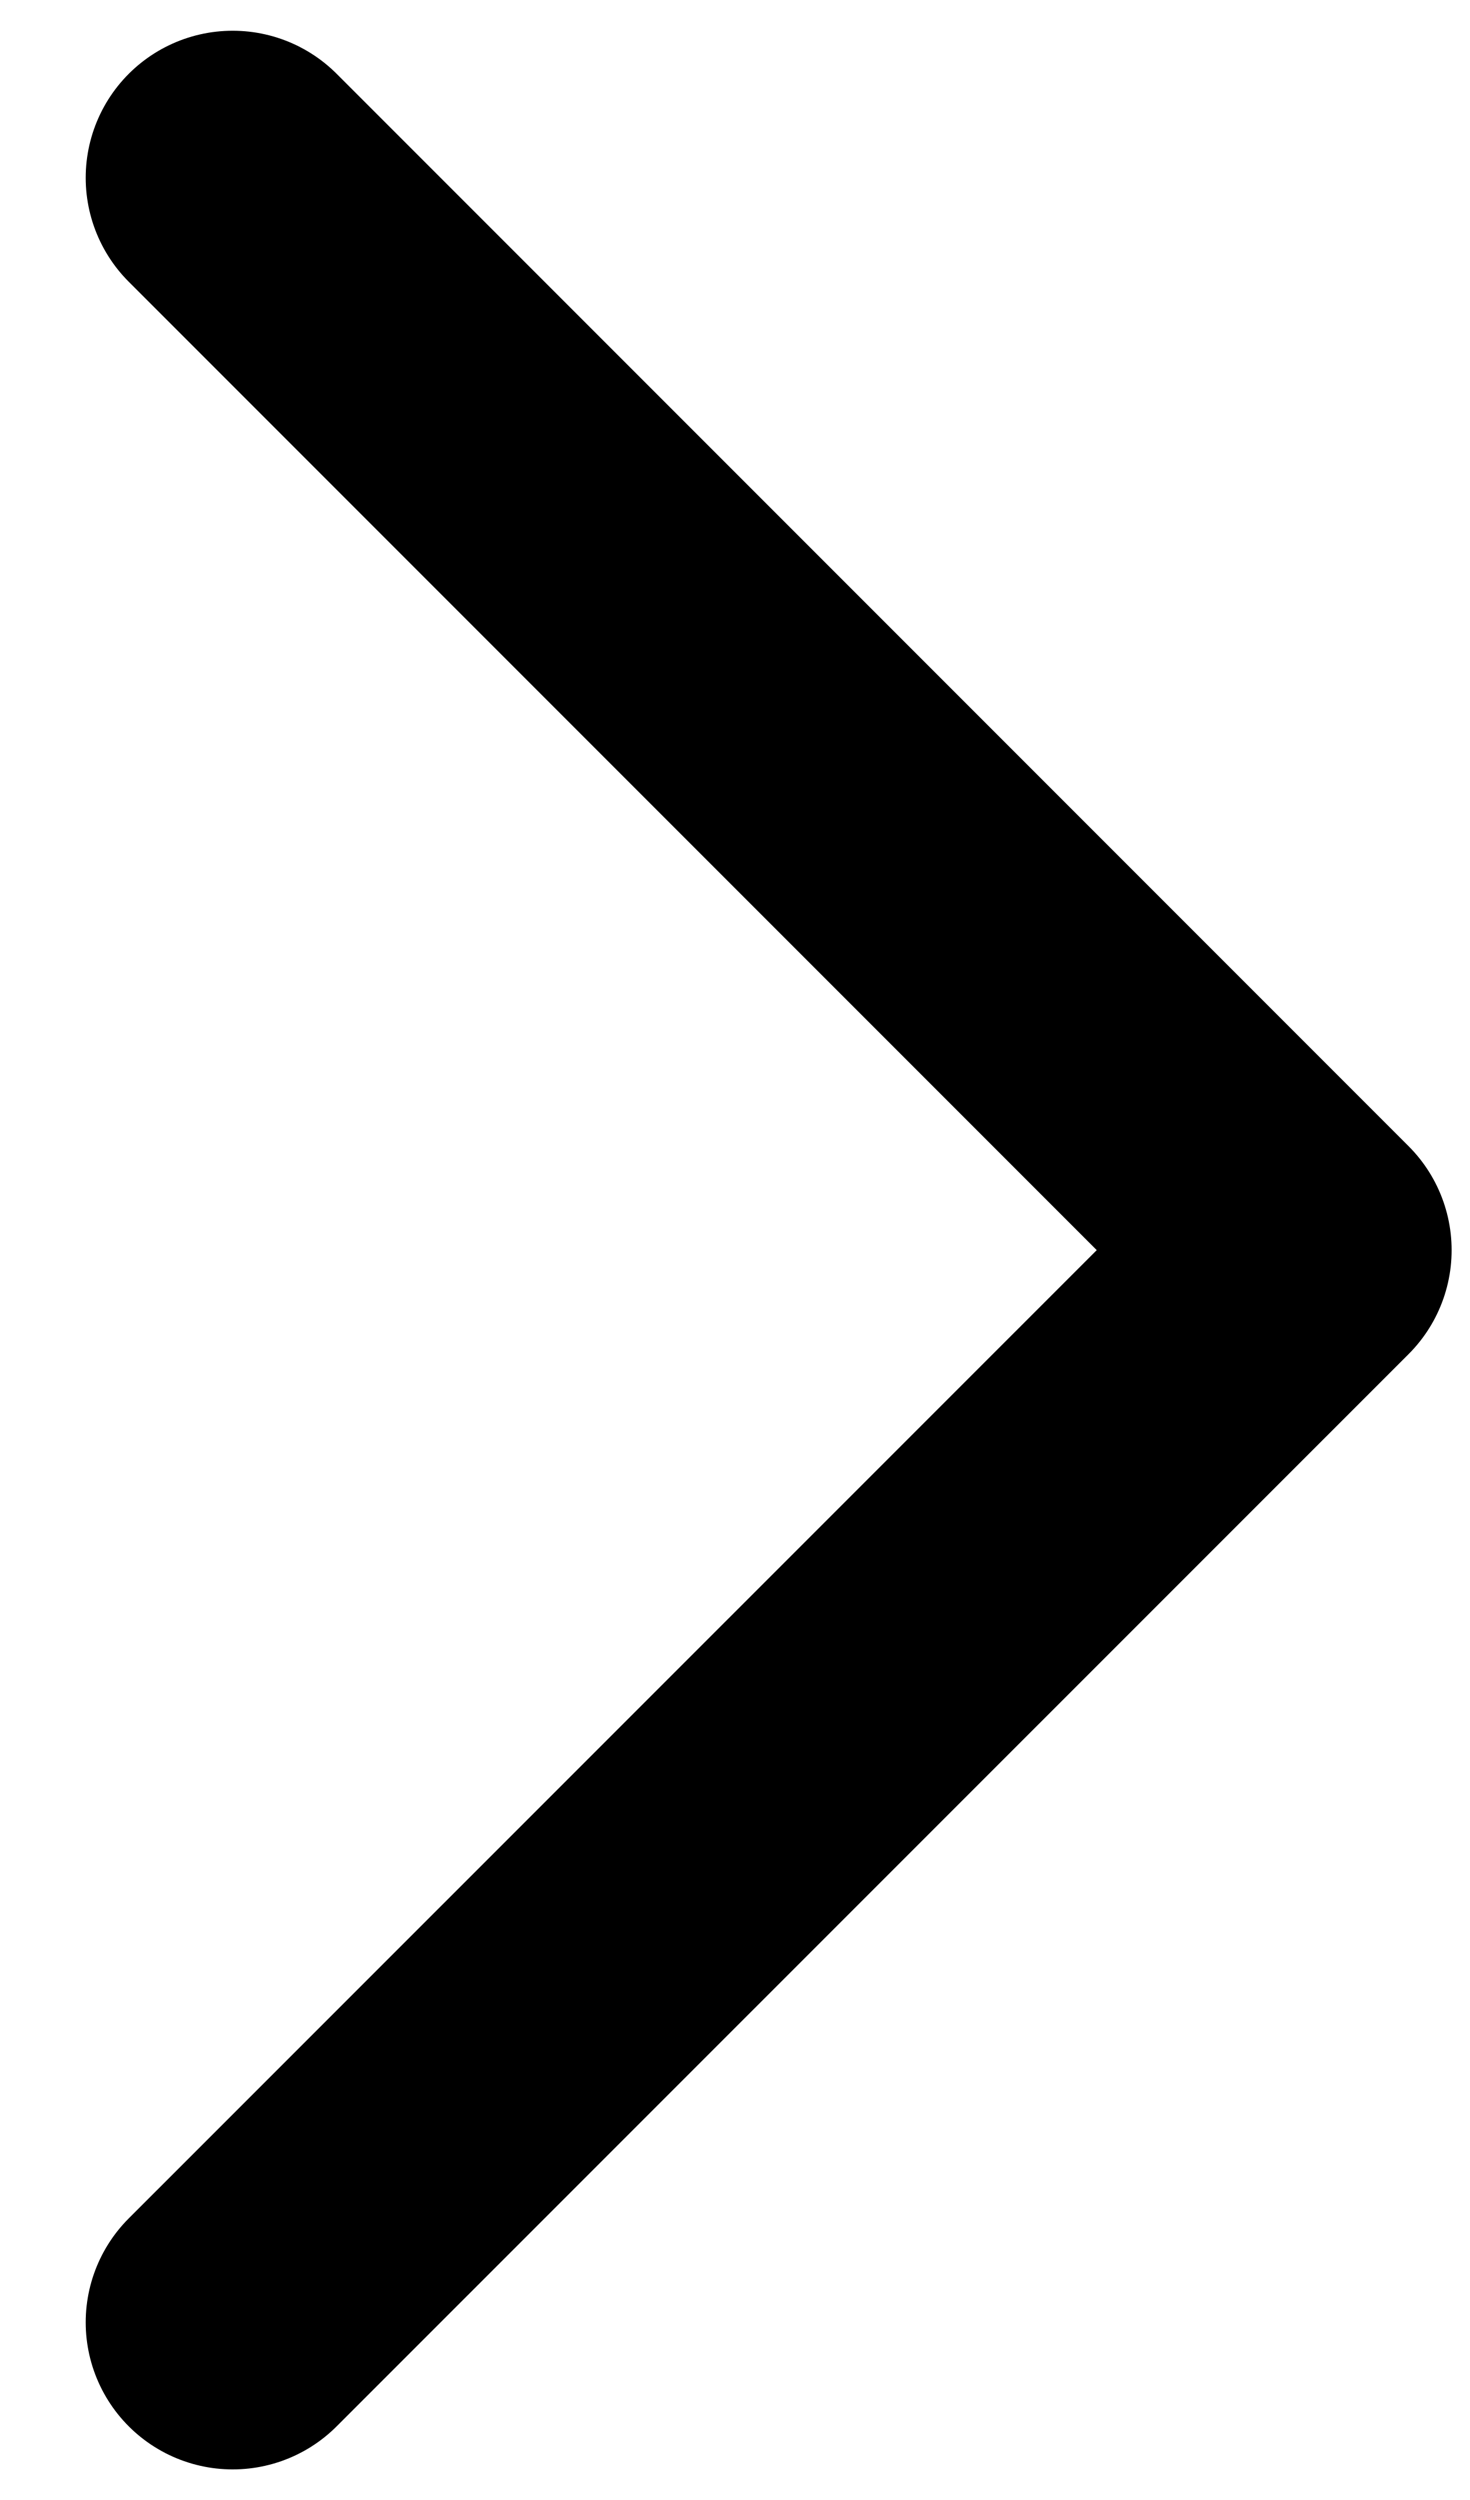 <svg viewBox="0 0 10 17" fill="none" xmlns="http://www.w3.org/2000/svg">
<path d="M1.583 15.792L8.875 8.501L1.583 1.209" stroke="currentColor" stroke-width="2" stroke-linecap="round" stroke-linejoin="round"/>
</svg>
